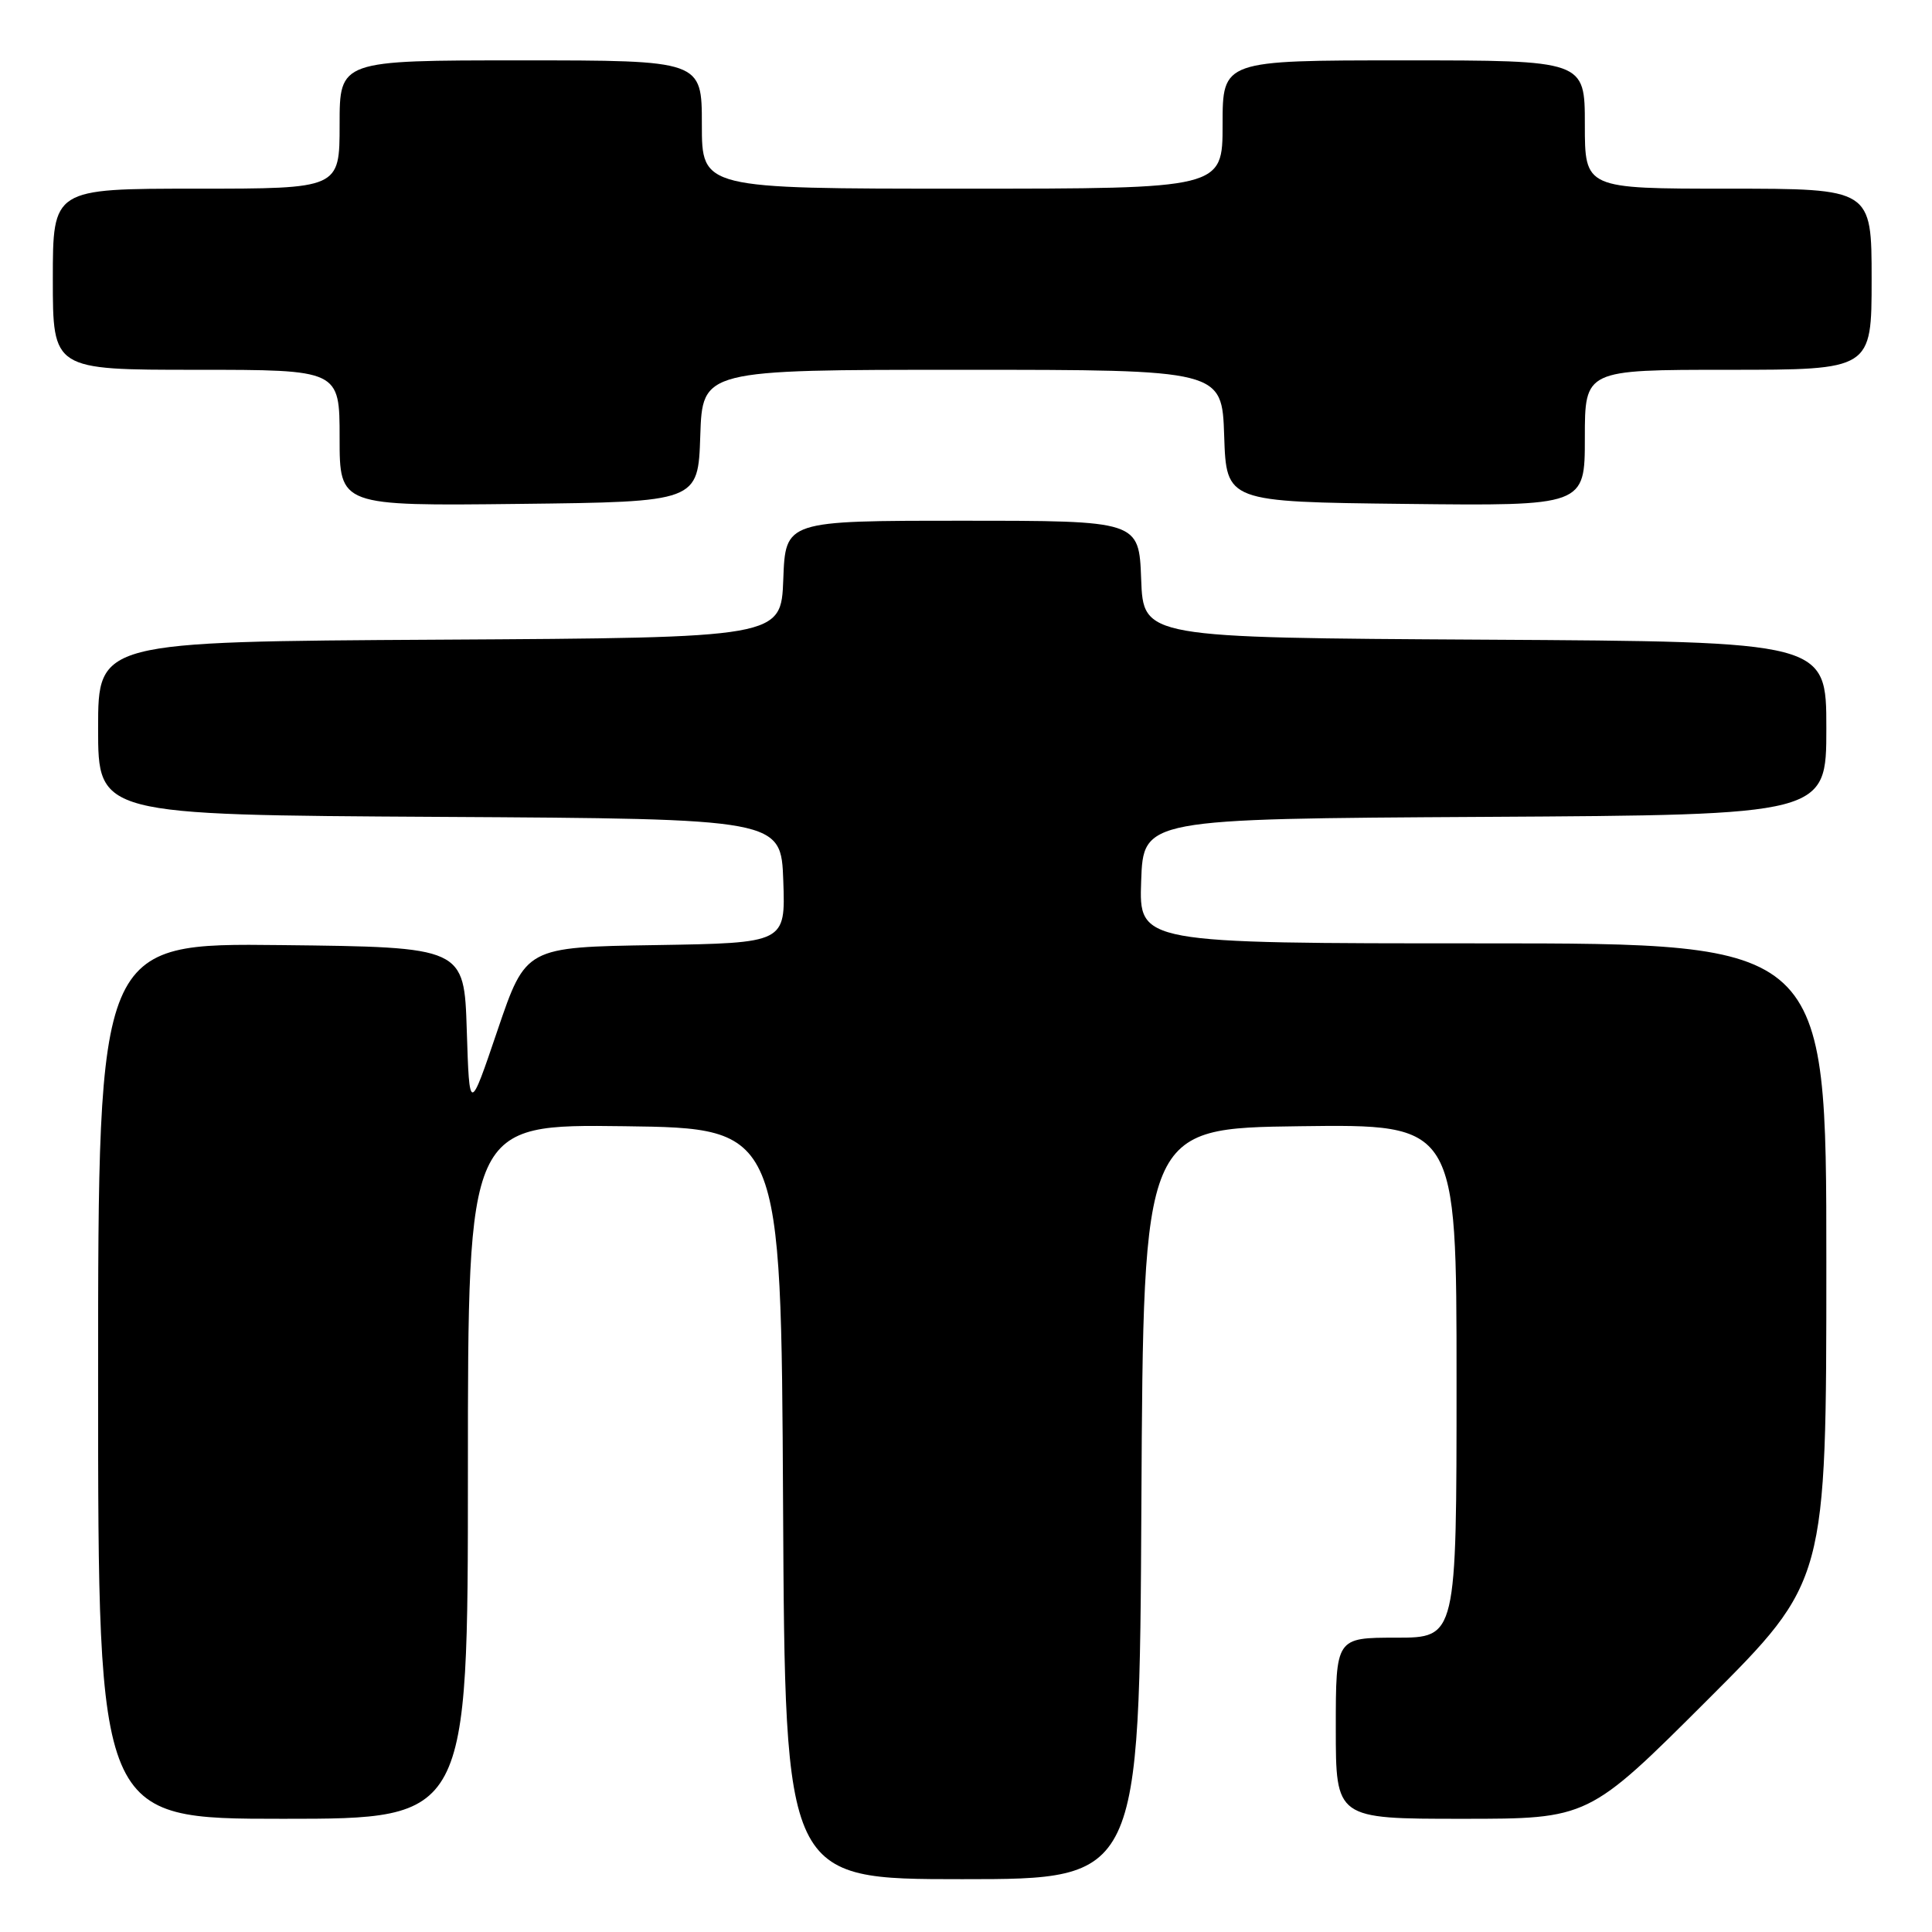 <?xml version="1.0" encoding="UTF-8" standalone="no"?>
<!DOCTYPE svg PUBLIC "-//W3C//DTD SVG 1.1//EN" "http://www.w3.org/Graphics/SVG/1.1/DTD/svg11.dtd" >
<svg xmlns="http://www.w3.org/2000/svg" xmlns:xlink="http://www.w3.org/1999/xlink" version="1.1" viewBox="0 0 256 256">
 <g >
 <path fill="currentColor"
d=" M 151.24 199.25 C 151.50 149.50 151.50 149.50 172.25 149.23 C 193.00 148.96 193.00 148.96 193.00 182.98 C 193.00 217.00 193.00 217.00 185.00 217.00 C 177.00 217.00 177.00 217.00 177.00 229.00 C 177.00 241.00 177.00 241.00 193.74 241.00 C 210.48 241.00 210.48 241.00 226.24 225.26 C 242.00 209.52 242.00 209.52 242.00 167.26 C 242.00 125.00 242.00 125.00 196.46 125.00 C 150.92 125.00 150.92 125.00 151.21 116.75 C 151.50 108.50 151.50 108.50 196.75 108.24 C 242.00 107.98 242.00 107.98 242.00 96.50 C 242.00 85.02 242.00 85.02 196.75 84.76 C 151.50 84.50 151.50 84.50 151.21 76.75 C 150.92 69.00 150.92 69.00 127.50 69.00 C 104.08 69.00 104.08 69.00 103.79 76.75 C 103.50 84.50 103.50 84.50 58.25 84.76 C 13.00 85.02 13.00 85.02 13.00 96.50 C 13.00 107.98 13.00 107.98 58.25 108.24 C 103.50 108.50 103.50 108.50 103.79 116.73 C 104.08 124.95 104.08 124.95 86.87 125.23 C 69.67 125.50 69.67 125.50 65.93 136.50 C 62.20 147.50 62.20 147.50 61.85 136.50 C 61.50 125.50 61.50 125.50 37.25 125.23 C 13.00 124.96 13.00 124.96 13.00 182.98 C 13.00 241.00 13.00 241.00 37.50 241.00 C 62.00 241.00 62.00 241.00 62.00 194.98 C 62.00 148.96 62.00 148.96 82.75 149.23 C 103.50 149.50 103.50 149.50 103.76 199.25 C 104.02 249.00 104.02 249.00 127.50 249.00 C 150.98 249.00 150.98 249.00 151.24 199.25 Z  M 92.79 57.75 C 93.08 49.00 93.08 49.00 127.50 49.00 C 161.92 49.00 161.92 49.00 162.21 57.75 C 162.50 66.50 162.50 66.50 186.25 66.77 C 210.00 67.04 210.00 67.04 210.00 58.02 C 210.00 49.00 210.00 49.00 229.00 49.00 C 248.00 49.00 248.00 49.00 248.00 37.00 C 248.00 25.00 248.00 25.00 229.00 25.00 C 210.00 25.00 210.00 25.00 210.00 16.50 C 210.00 8.00 210.00 8.00 186.00 8.00 C 162.00 8.00 162.00 8.00 162.00 16.50 C 162.00 25.00 162.00 25.00 127.50 25.00 C 93.00 25.00 93.00 25.00 93.00 16.50 C 93.00 8.00 93.00 8.00 69.00 8.00 C 45.00 8.00 45.00 8.00 45.00 16.50 C 45.00 25.00 45.00 25.00 26.00 25.00 C 7.00 25.00 7.00 25.00 7.00 37.00 C 7.00 49.00 7.00 49.00 26.00 49.00 C 45.00 49.00 45.00 49.00 45.00 58.02 C 45.00 67.04 45.00 67.04 68.75 66.77 C 92.50 66.50 92.50 66.50 92.79 57.75 Z "/>
</g>
</svg>